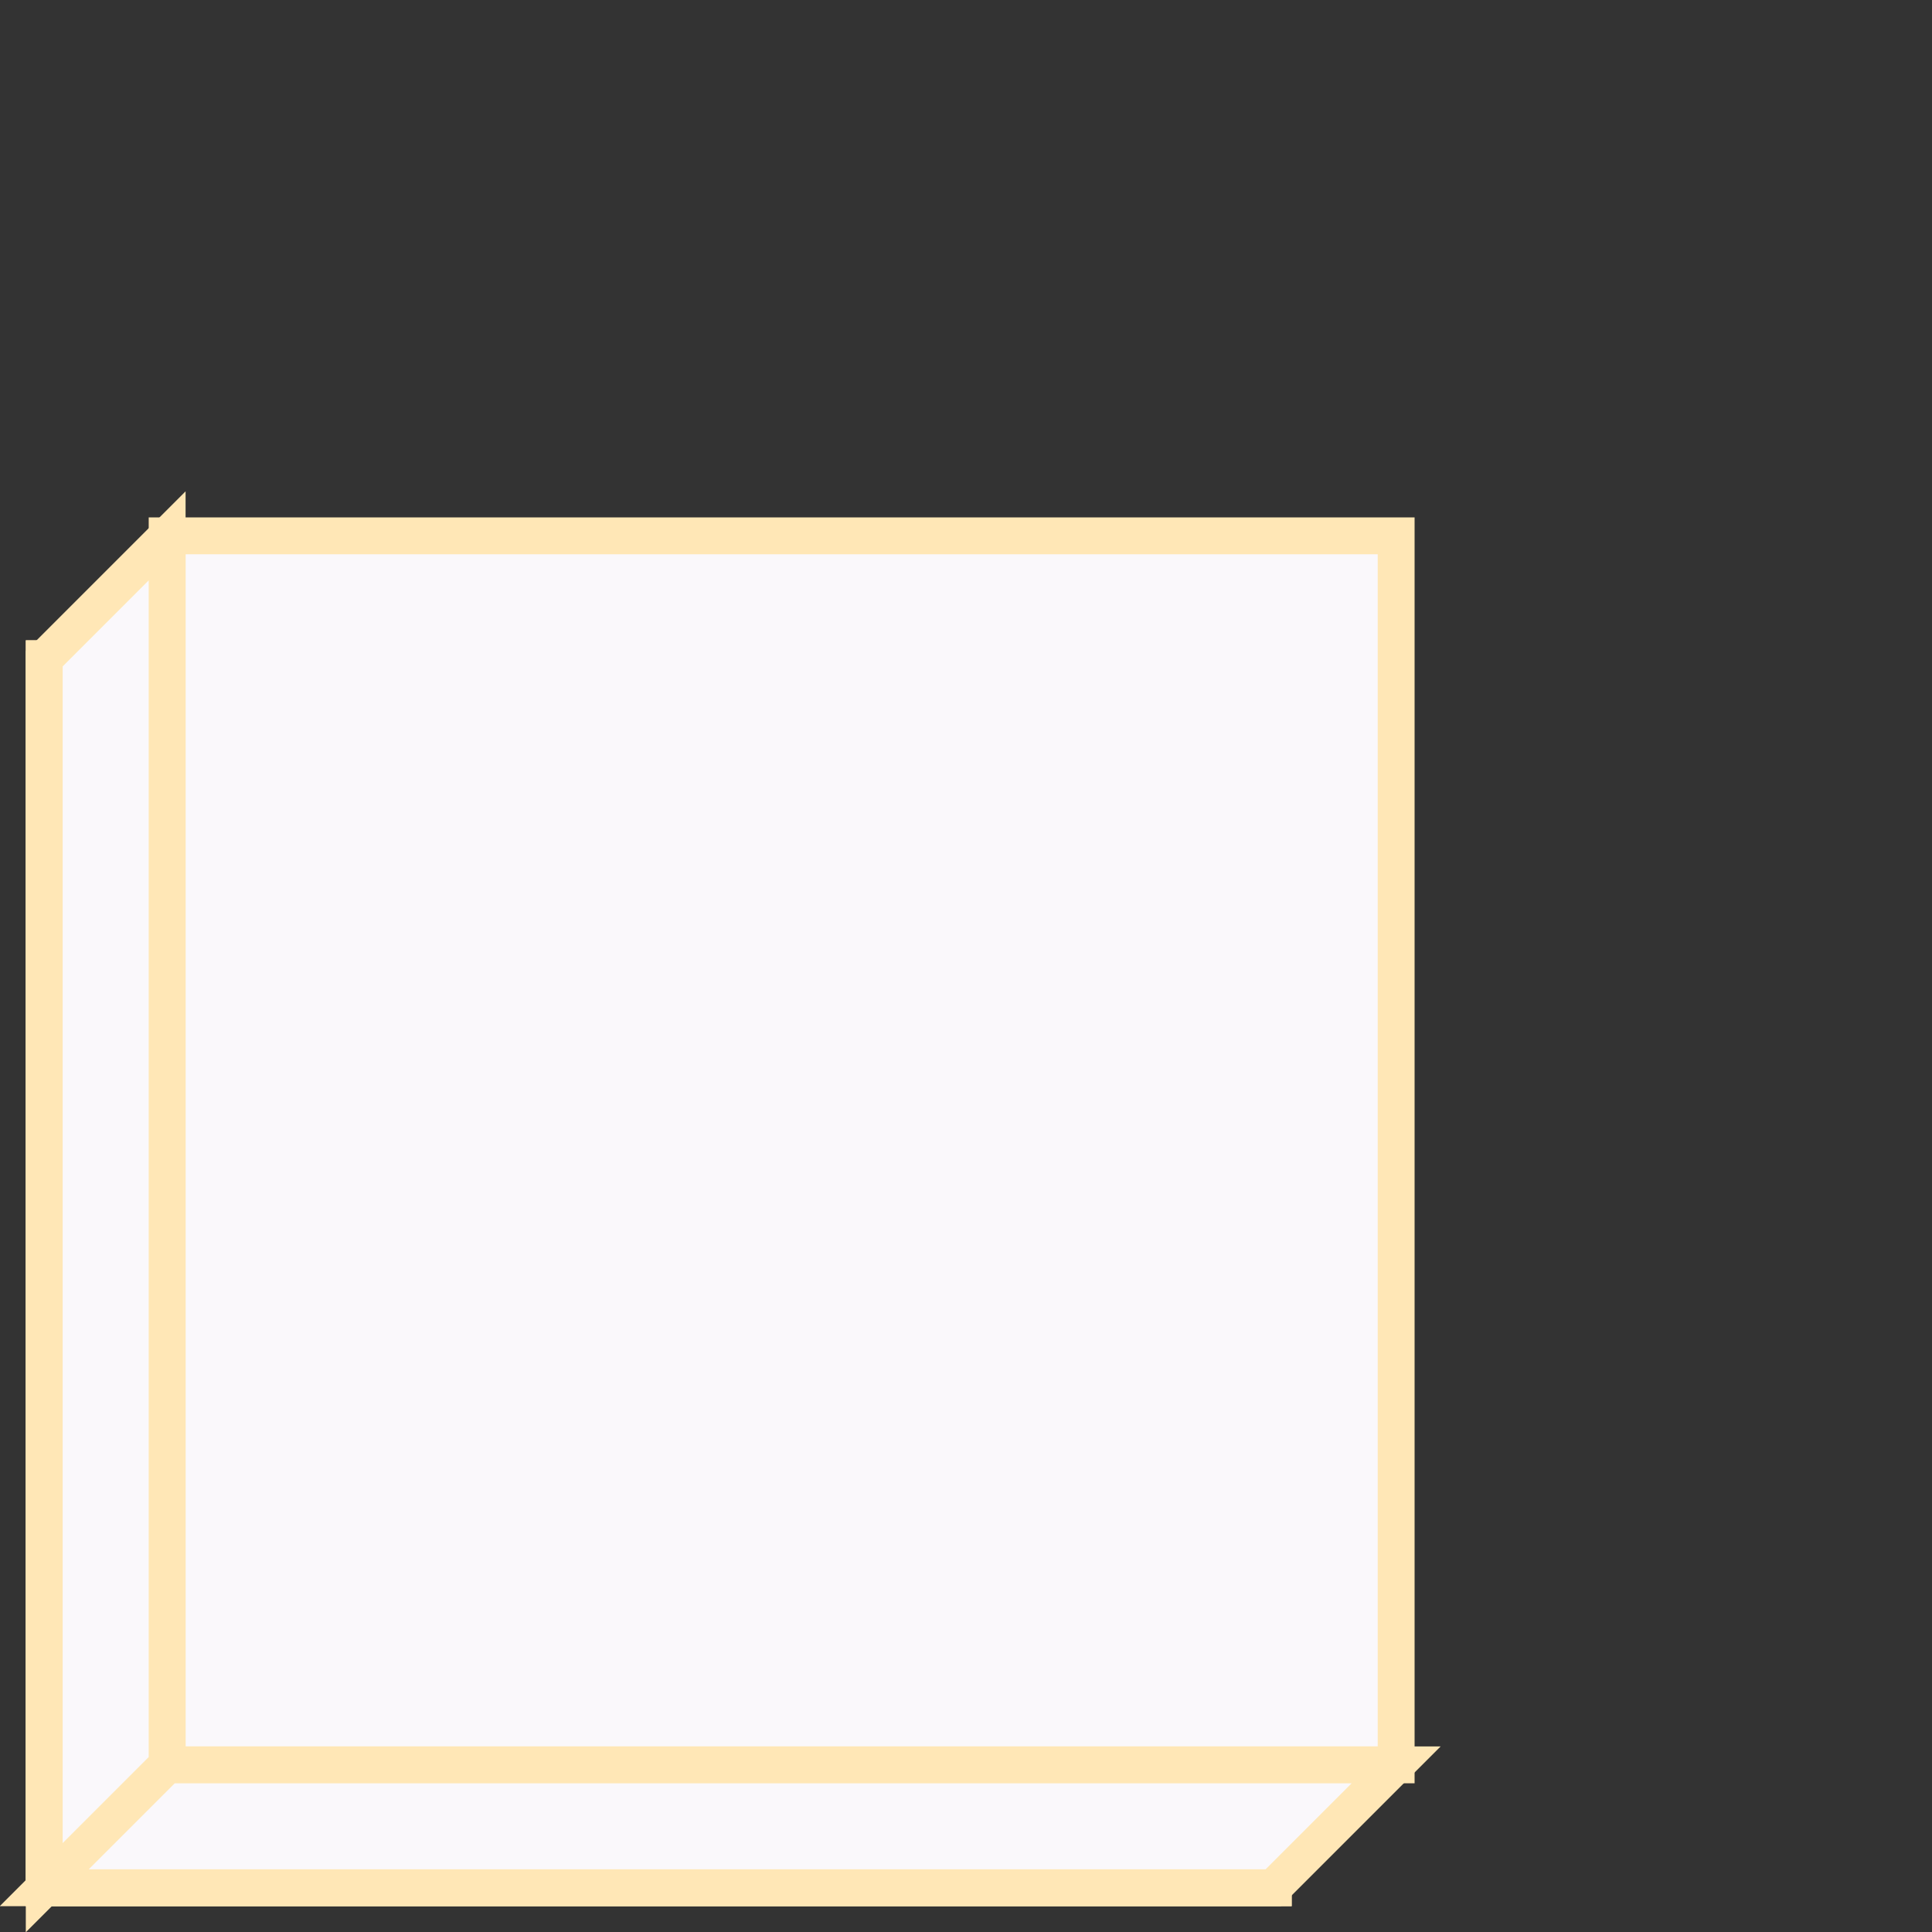 <?xml version="1.0" encoding="utf-8"?>
<!-- Generator: Adobe Illustrator 19.0.0, SVG Export Plug-In . SVG Version: 6.00 Build 0)  -->
<svg version="1.1" id="Layer_1" xmlns="http://www.w3.org/2000/svg" xmlns:xlink="http://www.w3.org/1999/xlink" x="0px" y="0px"
	 viewBox="0 0 157.2 157.2" enable-background="new 0 0 157.2 157.2" xml:space="preserve">
<rect x="0" y="0" width="157.2" height="157.2" fill="#333333" stroke="none"/>
<rect id="XMLID_31_" x="3.6" y="53.6" fill="#FAF8FB" stroke="#FFE7B6" stroke-width="3" stroke-miterlimit="10" width="100" height="100"/>
<rect id="XMLID_45_" x="3.6" y="53.6" fill="#FAF8FB" stroke="#FFE7B6" stroke-width="3" stroke-miterlimit="10" width="100" height="100"/>
<rect id="XMLID_44_" x="13.6" y="43.6" fill="#FAF8FB" stroke="#FFE7B6" stroke-width="3" stroke-miterlimit="10" width="100" height="100"/>
<polygon id="XMLID_57_" fill="#FAF8FB" stroke="#FFE7B6" stroke-width="3" stroke-miterlimit="10" points="3.6,53.6 13.6,43.6 
	13.6,143.6 3.6,153.6 "/>
<polygon id="XMLID_58_" fill="#FAF8FB" stroke="#FFE7B6" stroke-width="3" stroke-miterlimit="10" points="113.6,143.6 103.6,153.6 
	3.6,153.6 13.6,143.6 "/>
</svg>
